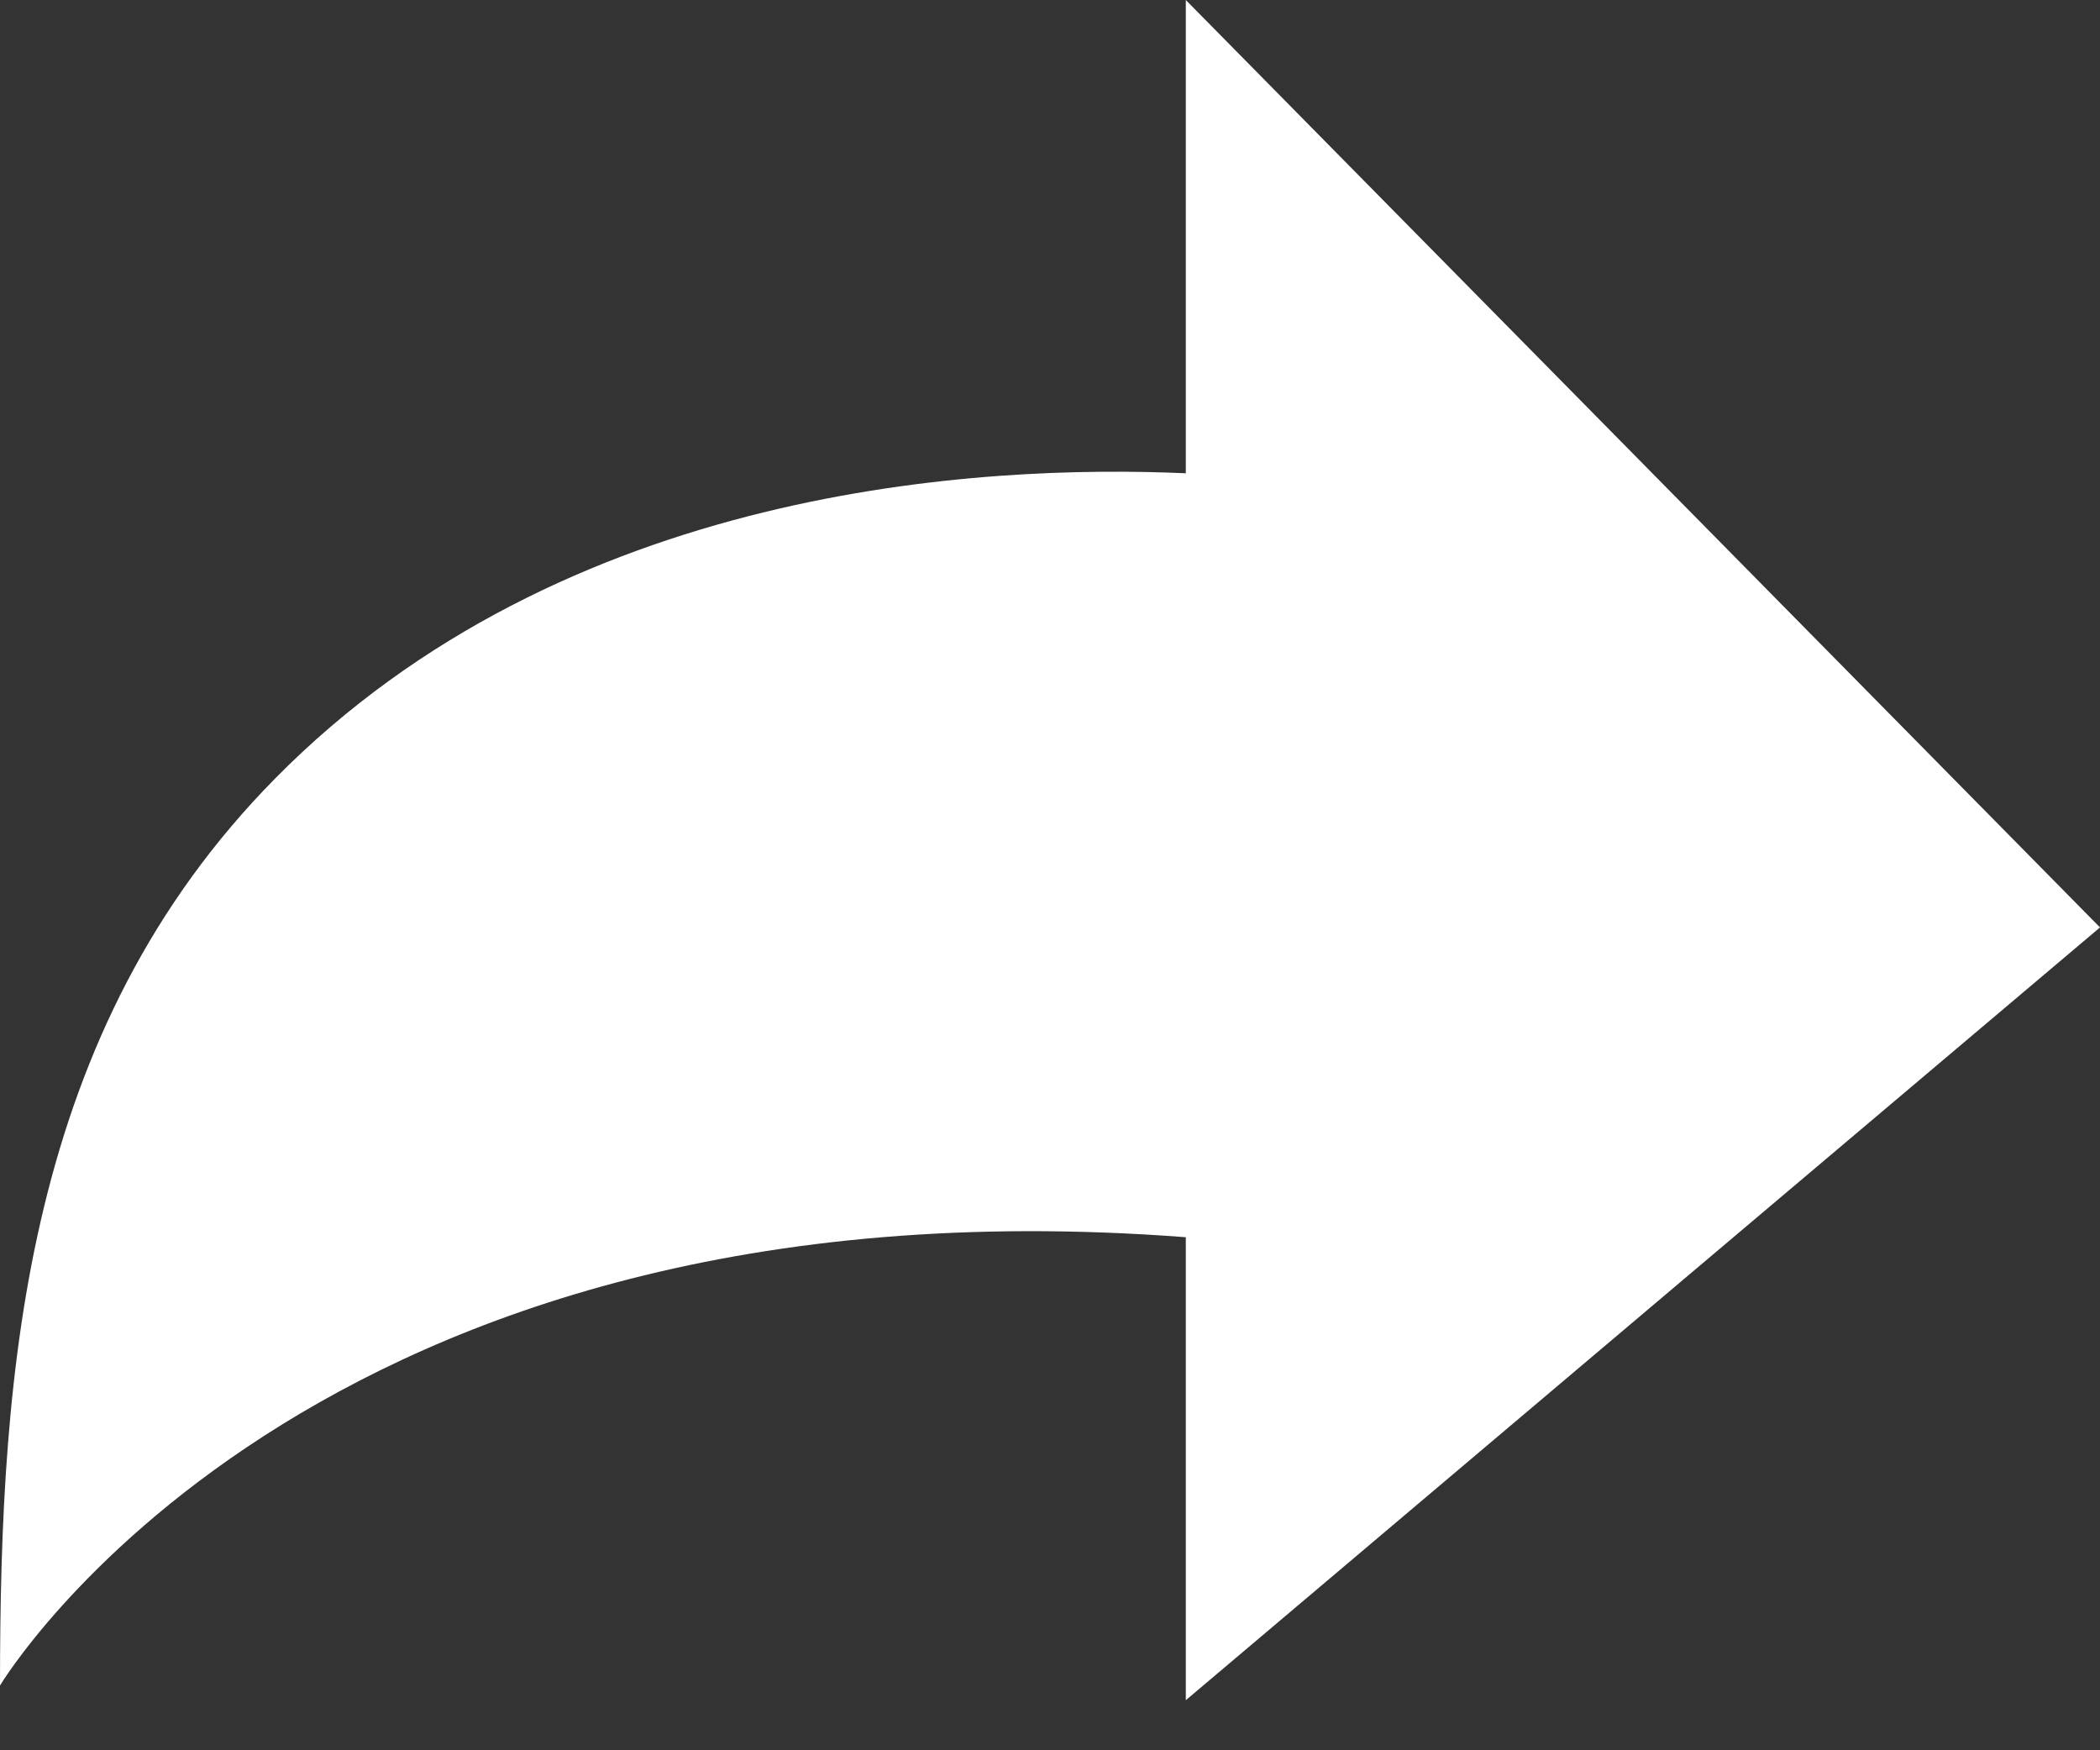 <svg width="18" height="15" viewBox="0 0 18 15" fill="none" xmlns="http://www.w3.org/2000/svg">
<rect x="0" y="0" width="18" height="15" fill="#333333" stroke="none"/>
<path d="M10.164 4.056V0L14.513 4.411L18 7.948L14.451 10.947L10.164 14.571V10.603C2.637 10.027 9.86574e-09 14.445 9.86574e-09 14.445C9.86574e-09 11.693 0.224 8.836 2.357 6.673C4.837 4.157 8.429 3.979 10.164 4.056Z" fill="white"/>
</svg>
